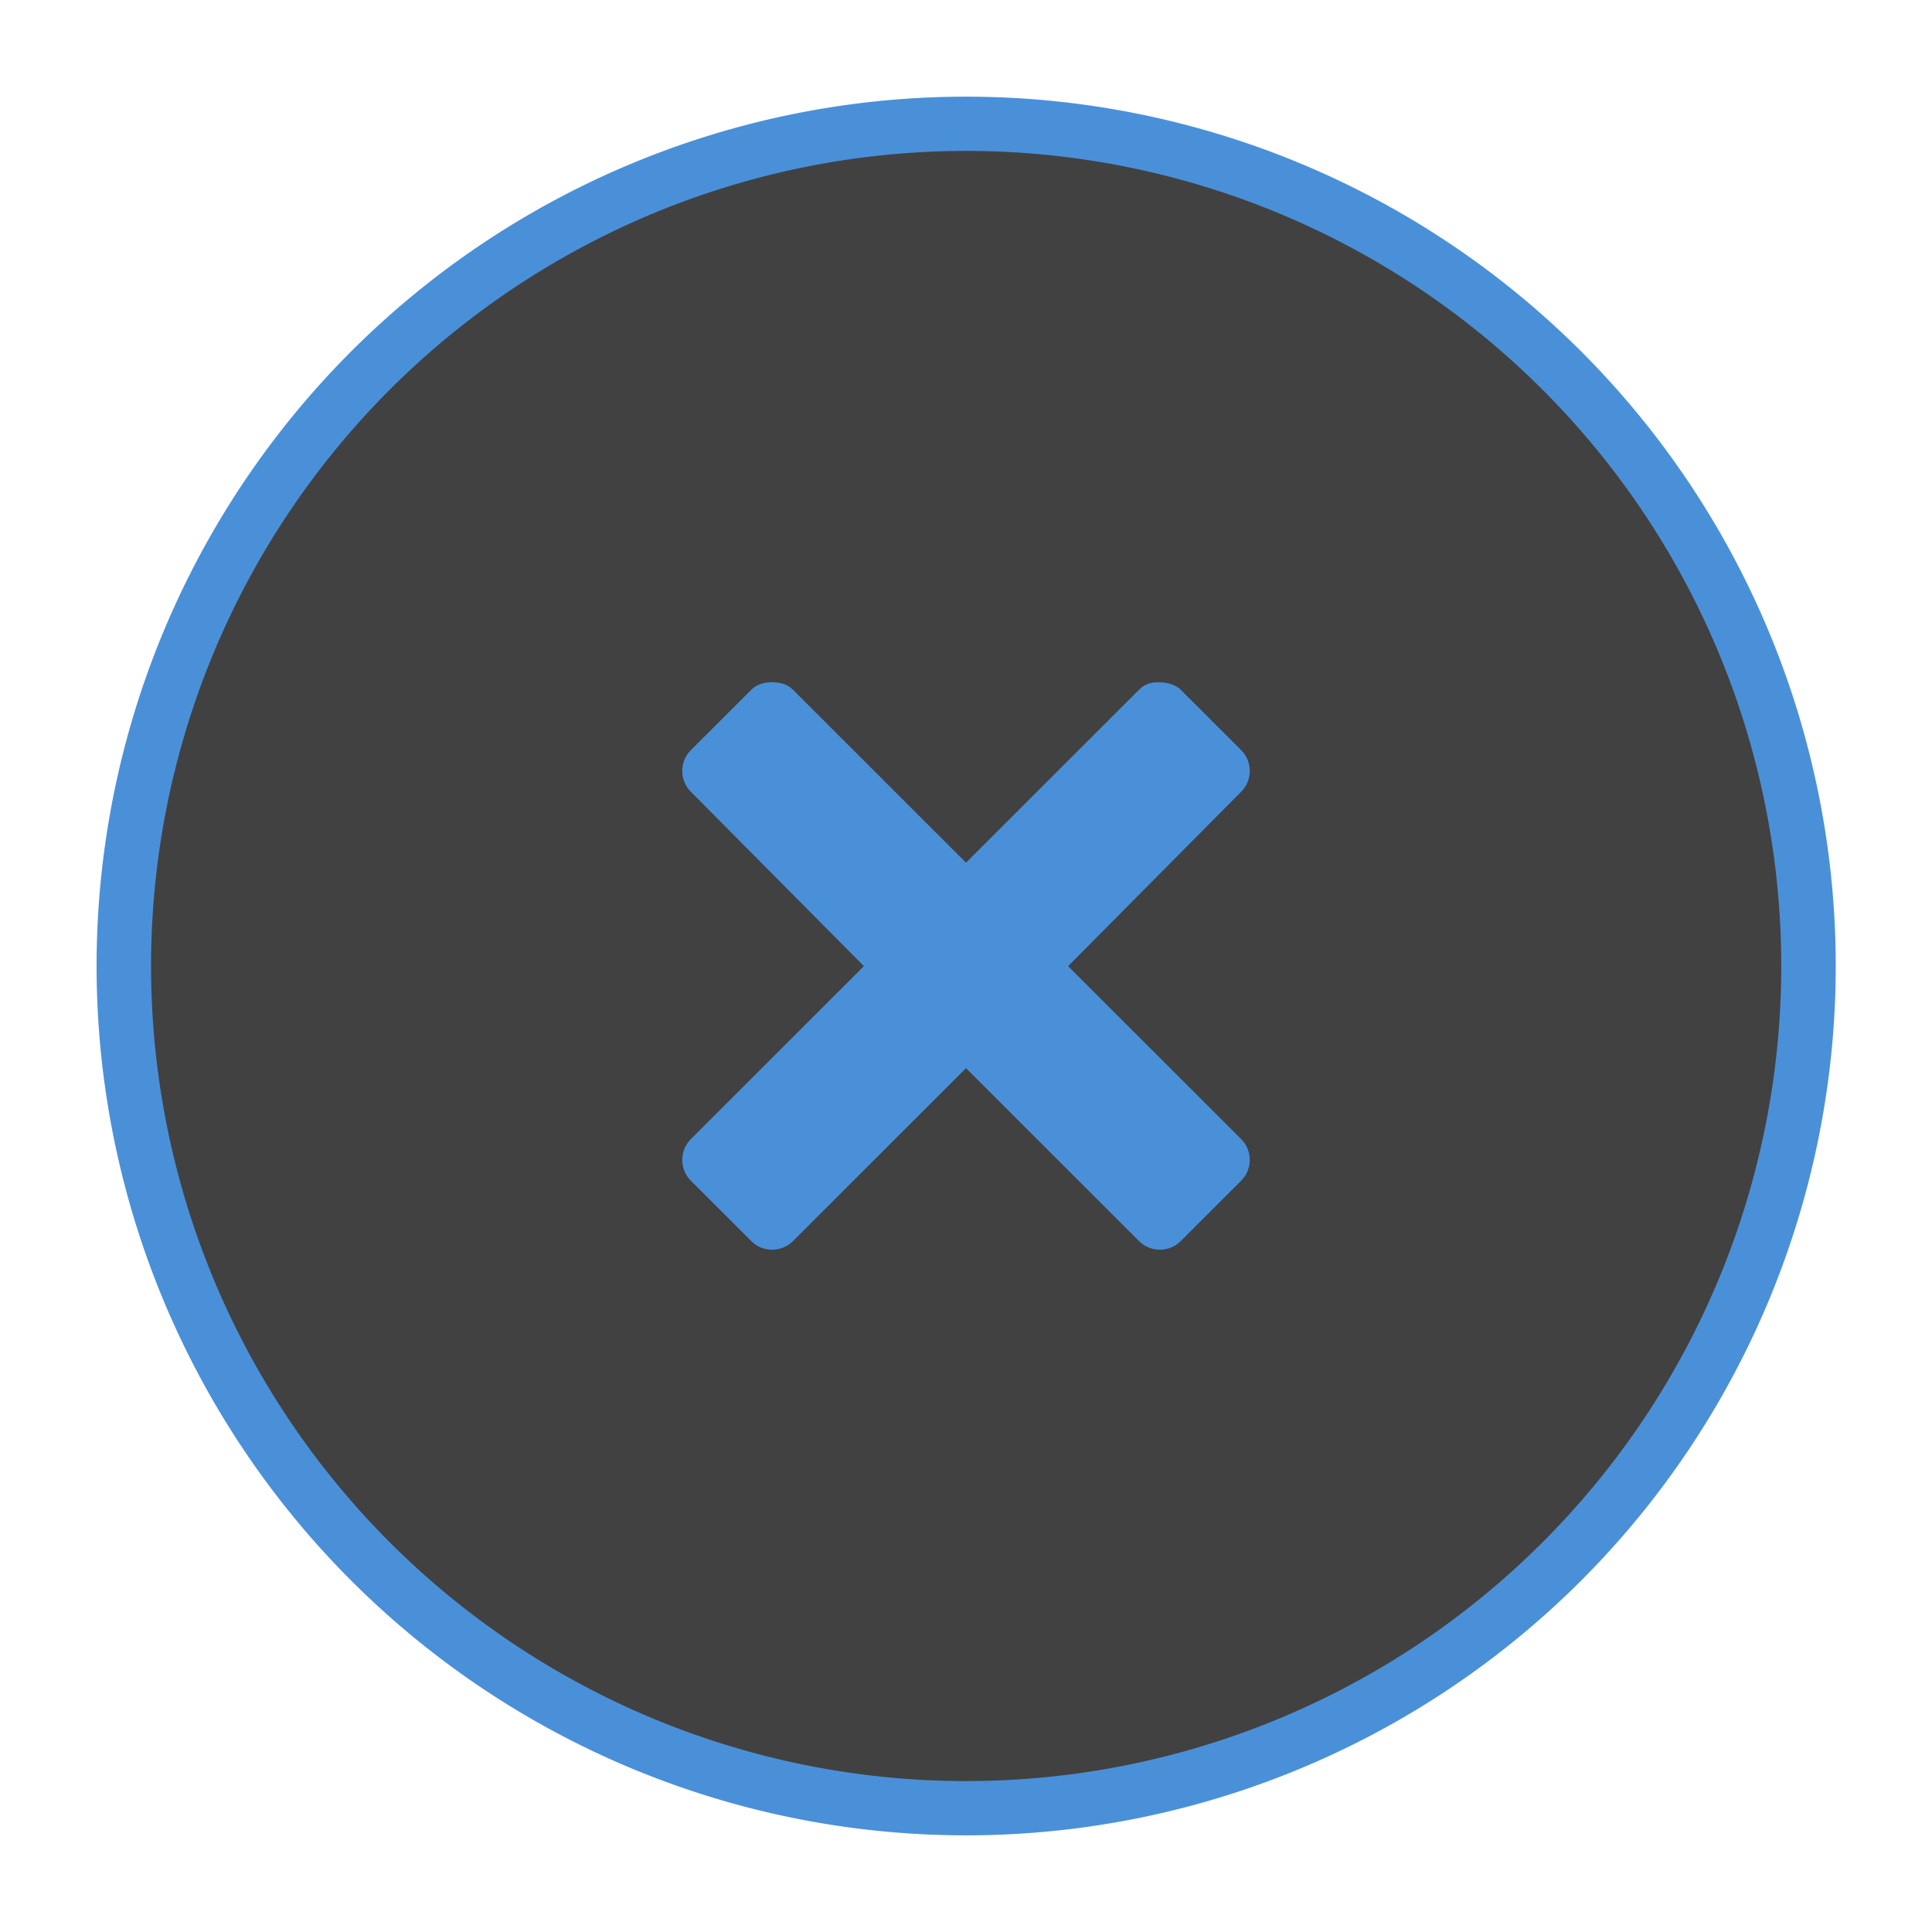 <?xml version="1.0" encoding="UTF-8" standalone="no"?>
<!-- Created with Inkscape (http://www.inkscape.org/) -->

<svg
   xmlns:dc="http://purl.org/dc/elements/1.1/"
   xmlns:cc="http://creativecommons.org/ns#"
   xmlns:rdf="http://www.w3.org/1999/02/22-rdf-syntax-ns#"
   xmlns:svg="http://www.w3.org/2000/svg"
   xmlns="http://www.w3.org/2000/svg"
   xmlns:sodipodi="http://sodipodi.sourceforge.net/DTD/sodipodi-0.dtd"
   xmlns:inkscape="http://www.inkscape.org/namespaces/inkscape"
   width="40"
   height="40"
   id="svg3768"
   version="1.1"
   inkscape:version="0.91 r13725"
   sodipodi:docname="window-close-hover.svg">
  <defs
     id="defs3770" />
  <sodipodi:namedview
     id="base"
     pagecolor="#ffffff"
     bordercolor="#666666"
     borderopacity="1.0"
     inkscape:pageopacity="1"
     inkscape:pageshadow="2"
     inkscape:zoom="11.104167"
     inkscape:cx="-7.5566672"
     inkscape:cy="16.216787"
     inkscape:current-layer="layer1"
     showgrid="true"
     inkscape:document-units="px"
     inkscape:grid-bbox="true"
     inkscape:window-width="1280"
     inkscape:window-height="966"
     inkscape:window-x="0"
     inkscape:window-y="0"
     inkscape:window-maximized="1"
     fit-margin-top="0"
     fit-margin-left="0"
     fit-margin-right="0"
     fit-margin-bottom="0"
     borderlayer="false">
    <inkscape:grid
       type="xygrid"
       id="grid4311"
       empspacing="5"
       visible="true"
       enabled="true"
       snapvisiblegridlinesonly="true"
       originx="0.051px"
       originy="-0.023px" />
  </sodipodi:namedview>
  <g
     id="layer1"
     inkscape:label="Layer 1"
     inkscape:groupmode="layer"
     transform="translate(0.095,-24.04)">
    <path
       sodipodi:type="arc"
       style="fill:#000000;fill-opacity:0.745;fill-rule:nonzero;stroke:#4a90d9;stroke-width:0.757;stroke-miterlimit:4;stroke-opacity:1;stroke-dasharray:none"
       id="path3776-9"
       sodipodi:cx="17.84091"
       sodipodi:cy="11.75"
       sodipodi:rx="11.704545"
       sodipodi:ry="11.75"
       d="M 29.545,11.75 A 11.705,11.75 0 0 1 17.841,23.5 11.705,11.75 0 0 1 6.136,11.75 11.705,11.75 0 0 1 17.841,0 11.705,11.75 0 0 1 29.545,11.75 Z"
       transform="matrix(1.49,0,0,1.484,-6.674,26.603)" />
    <path
       style="color:#000000;fill:#4a90d9;fill-opacity:1;fill-rule:nonzero;stroke:none;stroke-width:4;marker:none;visibility:visible;display:inline;overflow:visible;enable-background:accumulate"
       d="m 15.891,38.165 c -0.153,0 -0.312,0.036 -0.429,0.153 l -1.256,1.255 c -0.234,0.234 -0.234,0.623 0,0.857 l 3.585,3.613 -3.585,3.583 c -0.234,0.234 -0.234,0.623 0,0.857 l 1.256,1.255 c 0.234,0.234 0.624,0.234 0.858,0 l 3.585,-3.583 3.585,3.583 c 0.234,0.234 0.624,0.234 0.858,0 l 1.256,-1.255 c 0.234,-0.234 0.234,-0.623 0,-0.857 l -3.585,-3.583 3.585,-3.613 c 0.234,-0.234 0.234,-0.623 0,-0.857 l -1.256,-1.255 c -0.117,-0.117 -0.307,-0.153 -0.46,-0.153 -0.153,0 -0.281,0.036 -0.398,0.153 l -3.585,3.583 -3.585,-3.583 c -0.117,-0.117 -0.276,-0.153 -0.429,-0.153 z"
       id="rect2987"
       inkscape:connector-curvature="0" />
  </g>
</svg>
